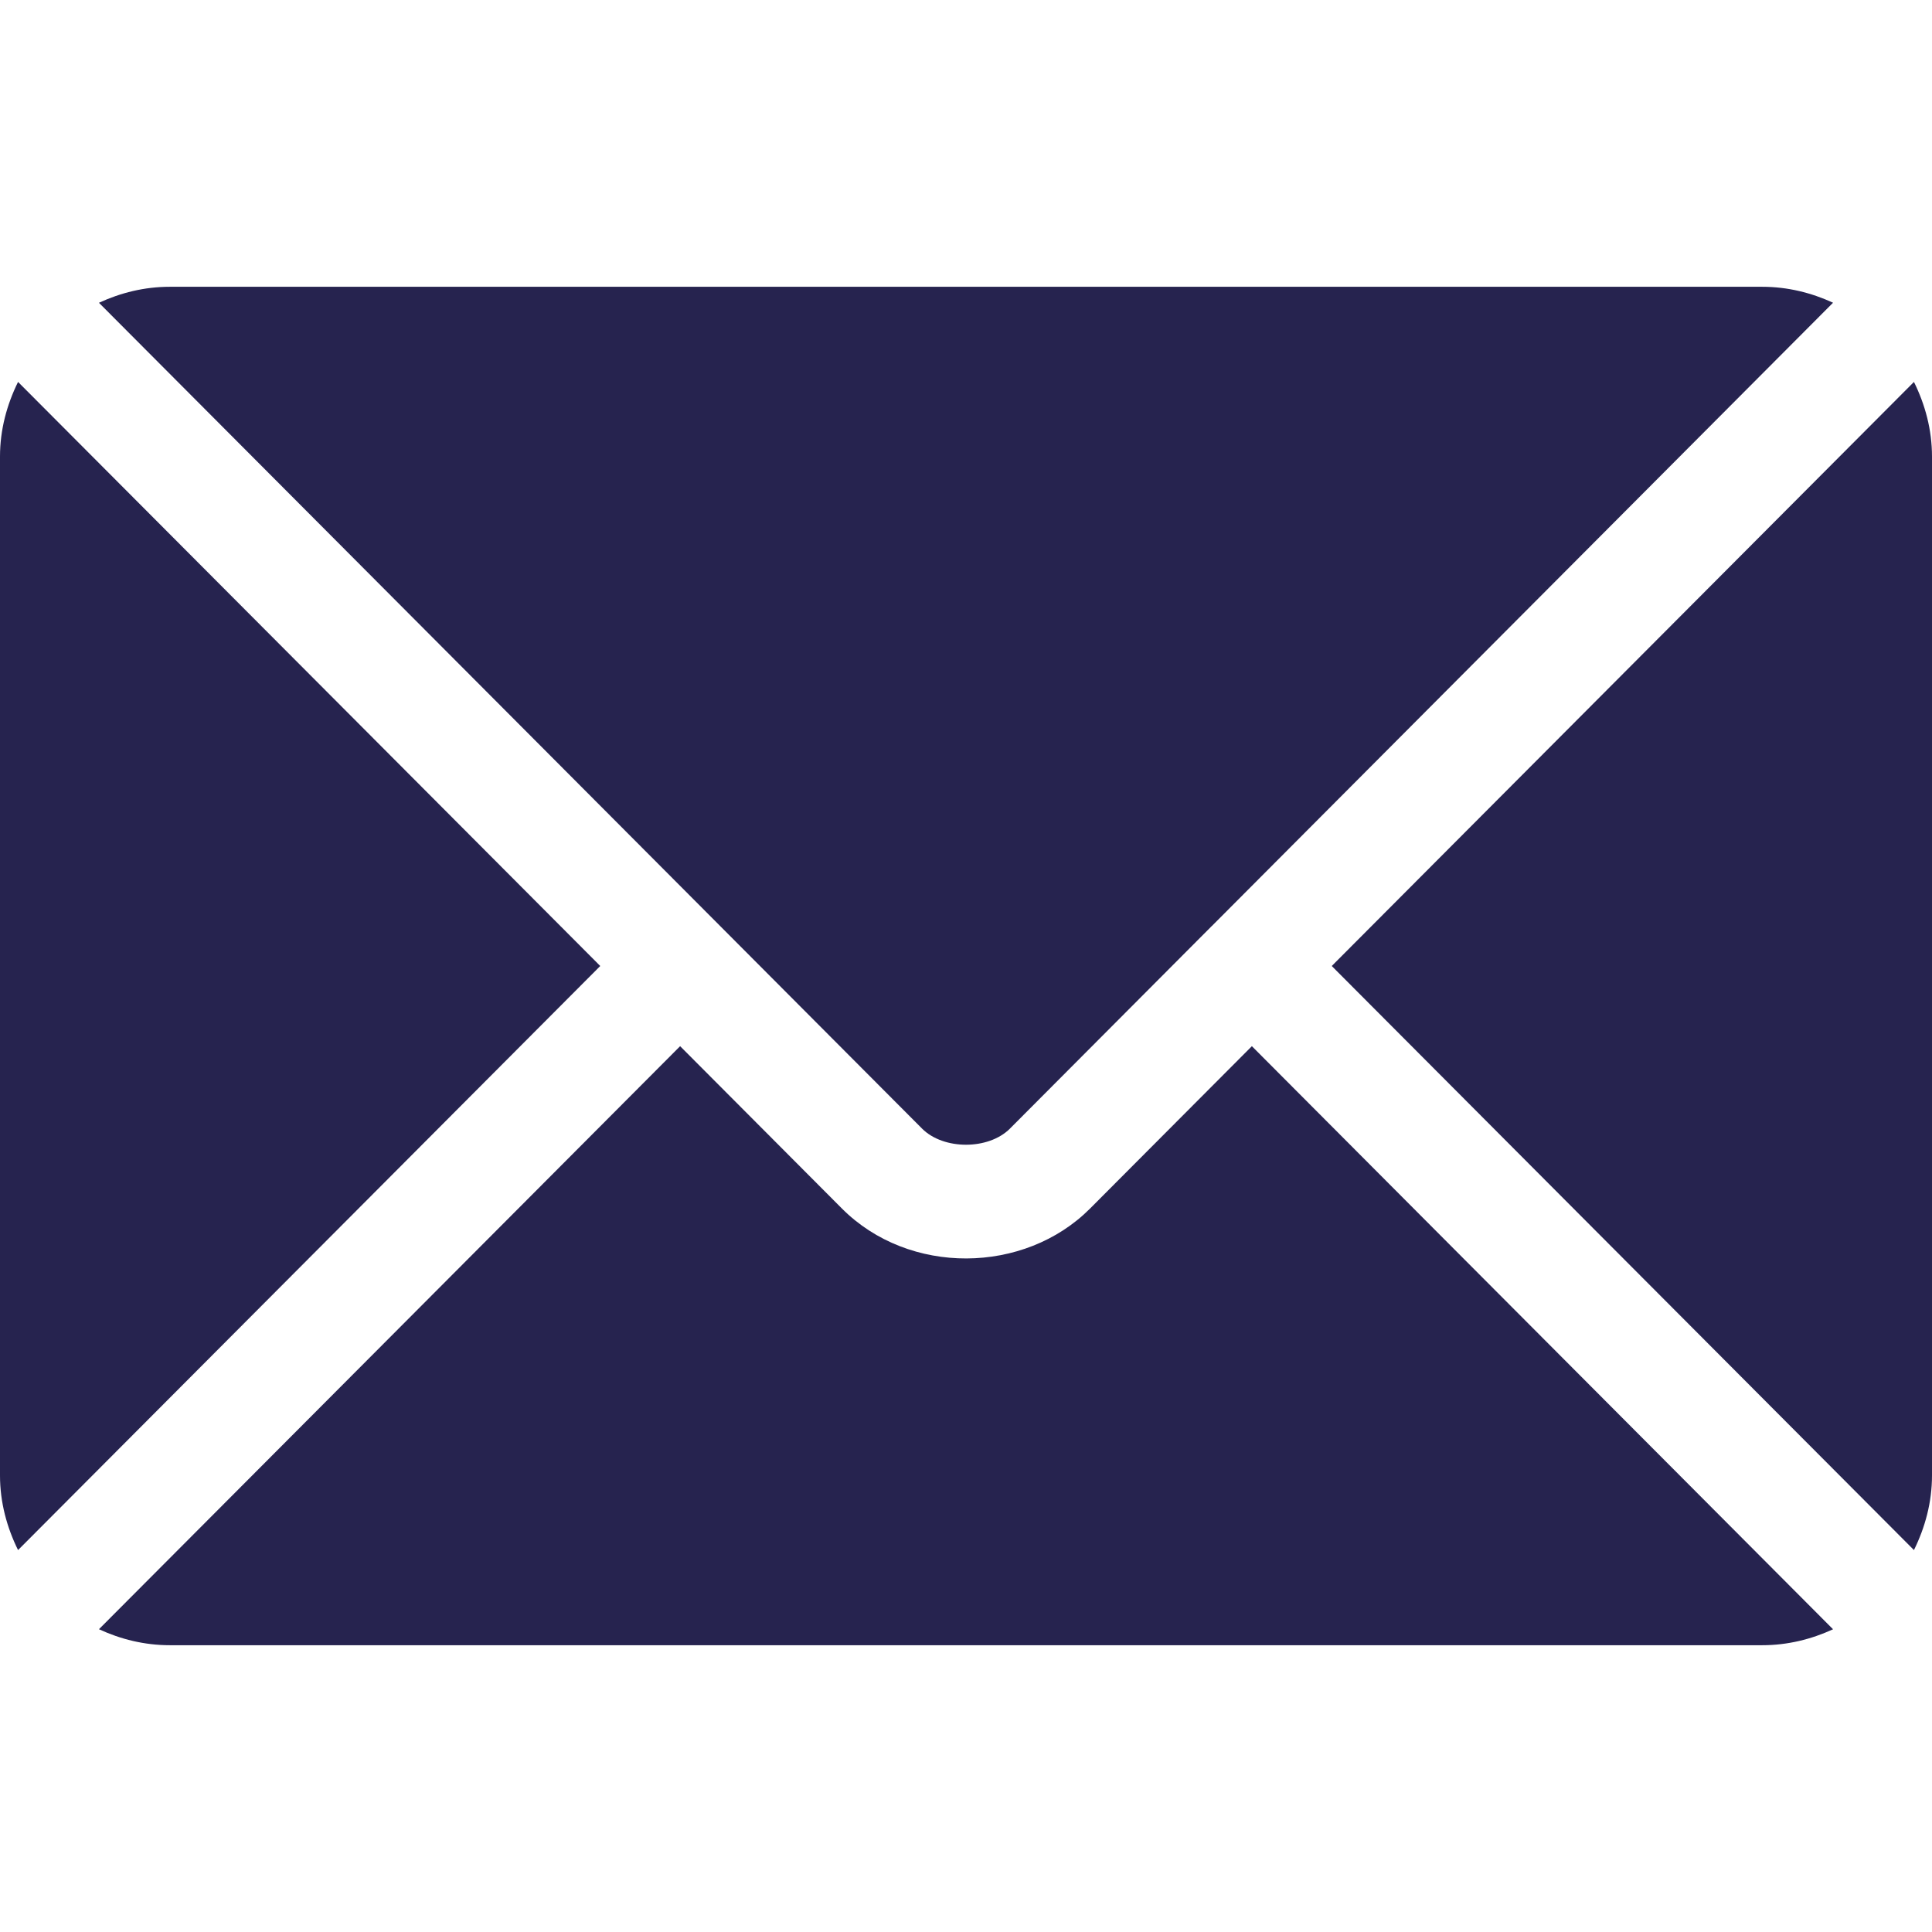 <svg width="32" height="32" viewBox="0 0 32 32" fill="none" xmlns="http://www.w3.org/2000/svg">
<path d="M20.735 17.328L18.055 20.017C16.968 21.108 15.056 21.131 13.945 20.017L11.265 17.328L1.639 26.985C1.997 27.151 2.393 27.25 2.813 27.25H29.188C29.608 27.25 30.003 27.151 30.361 26.986L20.735 17.328Z" fill="#26234F"/>
<path d="M29.188 4.75H2.812C2.393 4.75 1.997 4.849 1.639 5.015L11.925 15.335C11.926 15.335 11.927 15.336 11.928 15.336C11.928 15.337 11.928 15.337 11.928 15.338L15.273 18.694C15.628 19.049 16.372 19.049 16.727 18.694L20.071 15.338C20.071 15.338 20.072 15.337 20.073 15.336C20.073 15.336 20.074 15.335 20.075 15.335L30.361 5.014C30.002 4.849 29.608 4.75 29.188 4.75ZM0.299 6.326C0.114 6.701 0 7.117 0 7.562V24.438C0 24.883 0.114 25.299 0.299 25.674L9.942 16L0.299 6.326ZM31.701 6.326L22.058 16L31.701 25.674C31.886 25.299 32 24.883 32 24.438V7.562C32 7.117 31.886 6.7 31.701 6.326Z" fill="#26234F"/>
</svg>
